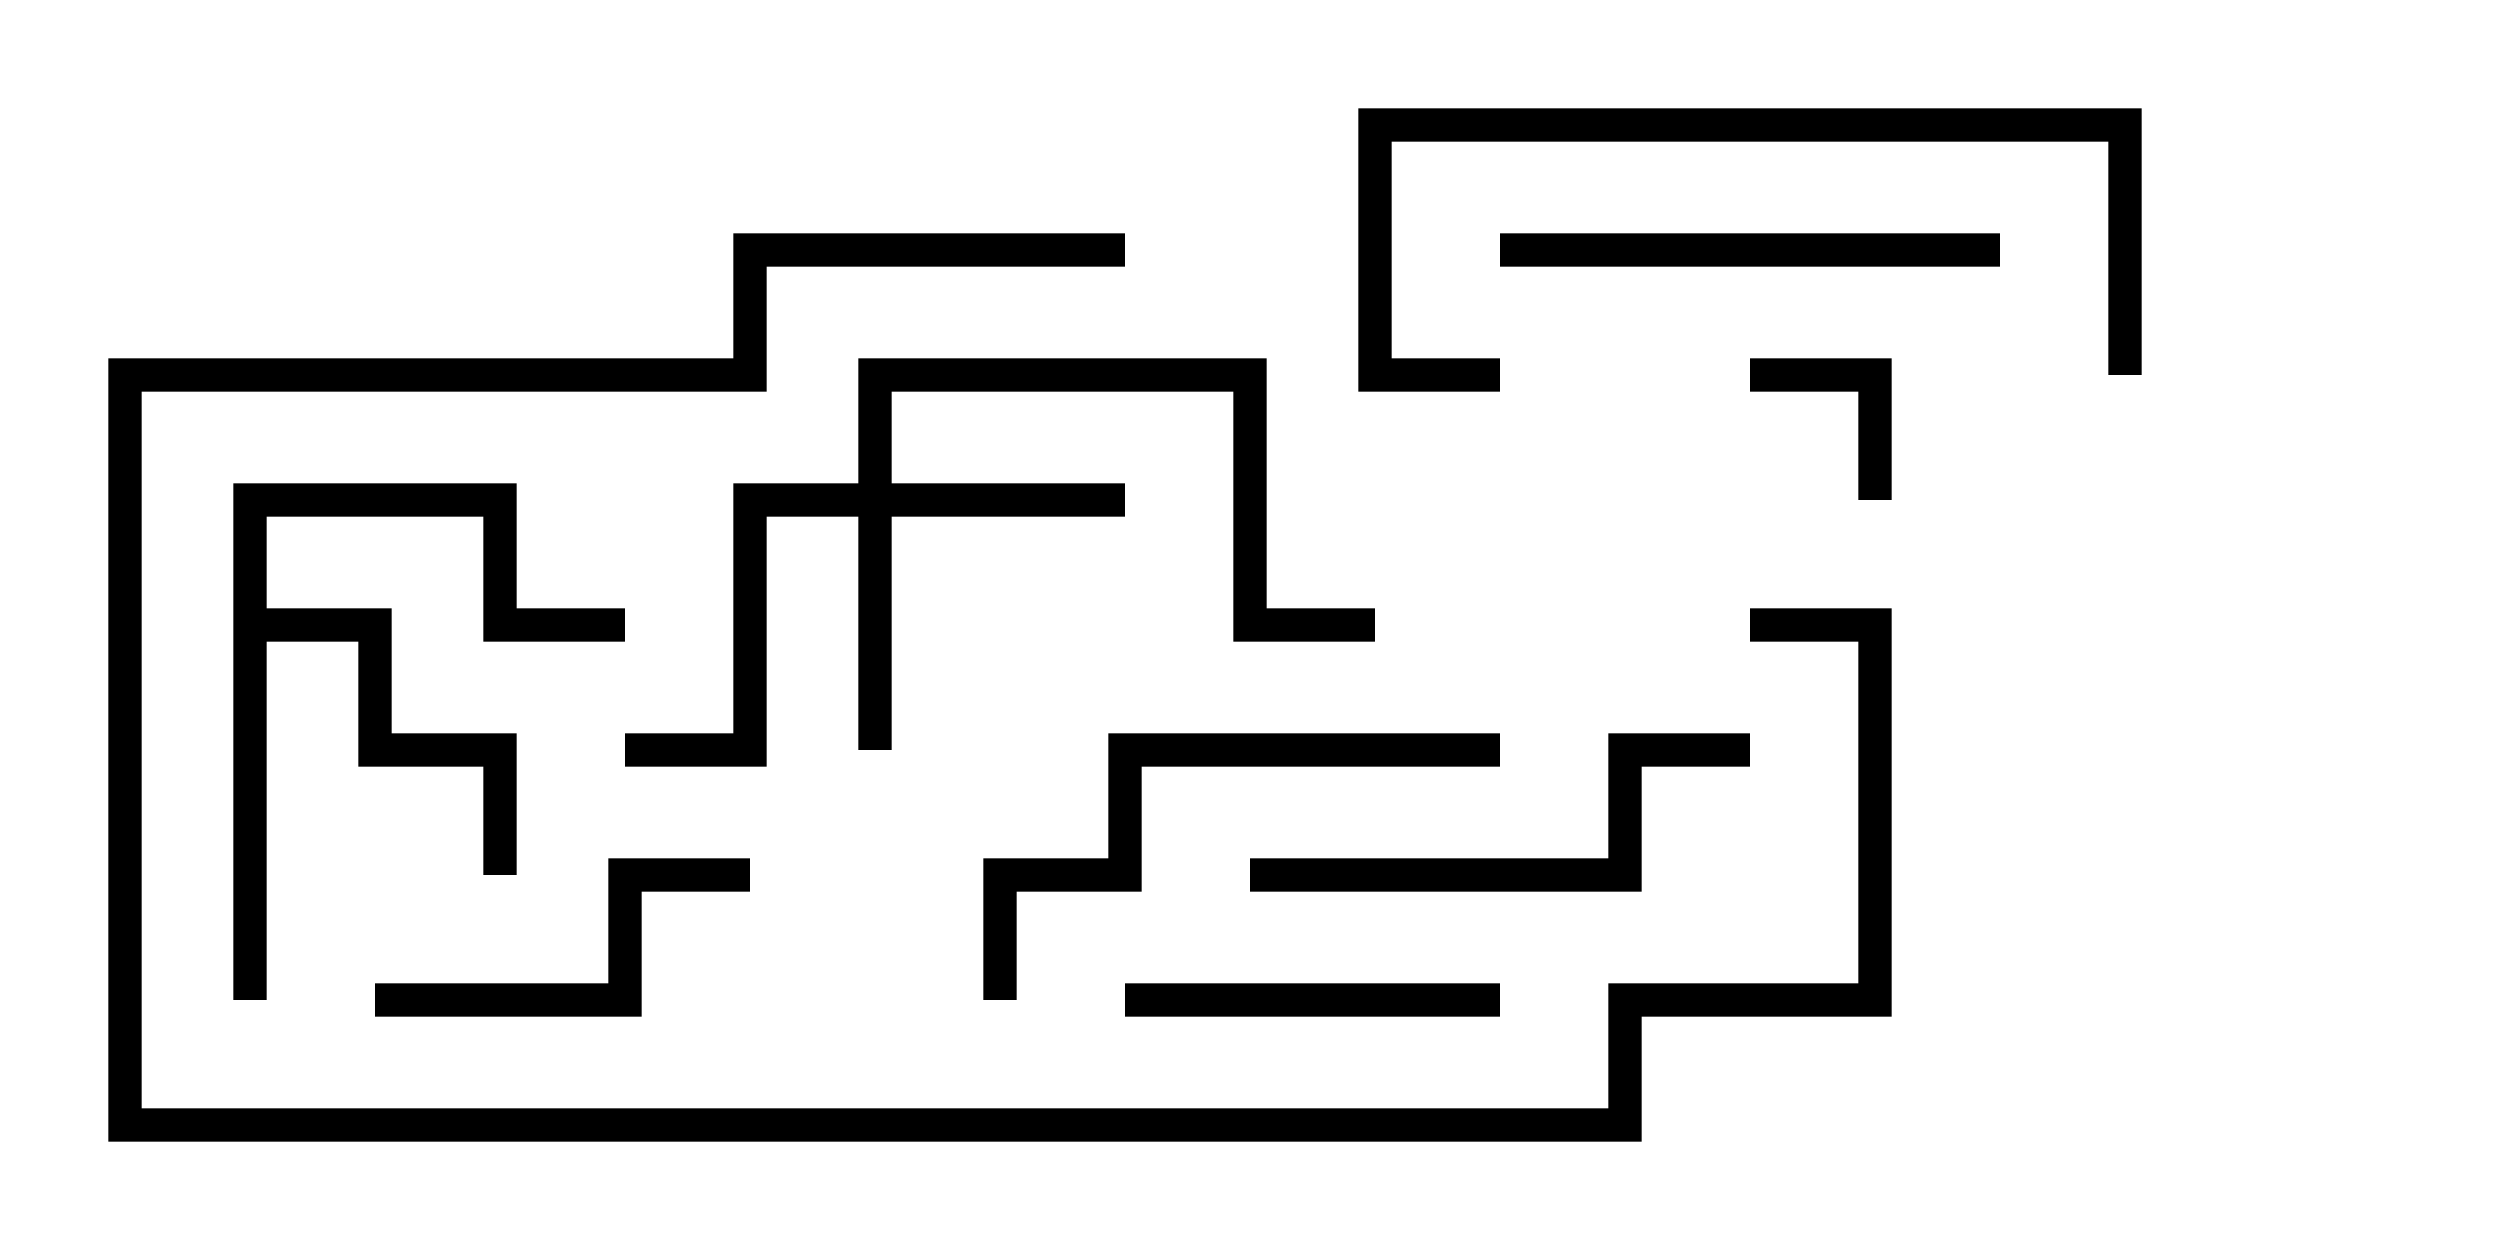 <svg version="1.1" width="30" height="15" xmlns="http://www.w3.org/2000/svg"><path d="M2.8,5.8L6.2,5.8L6.2,7.3L7.5,7.3L7.5,7.7L5.8,7.7L5.8,6.2L3.2,6.2L3.2,7.3L4.7,7.3L4.7,8.8L6.2,8.8L6.2,10.5L5.8,10.5L5.8,9.2L4.3,9.2L4.3,7.7L3.2,7.7L3.2,12L2.8,12z" stroke="none"/><path d="M10.3,5.8L10.3,4.3L15.2,4.3L15.2,7.3L16.5,7.3L16.5,7.7L14.8,7.7L14.8,4.7L10.7,4.7L10.7,5.8L13.5,5.8L13.5,6.2L10.7,6.2L10.7,9L10.3,9L10.3,6.2L9.2,6.2L9.2,9.2L7.5,9.2L7.5,8.8L8.8,8.8L8.8,5.8z" stroke="none"/><path d="M22.7,6L22.3,6L22.3,4.7L21,4.7L21,4.3L22.7,4.3z" stroke="none"/><path d="M13.5,12.2L13.5,11.8L18,11.8L18,12.2z" stroke="none"/><path d="M9,10.3L9,10.7L7.7,10.7L7.7,12.2L4.5,12.2L4.5,11.8L7.3,11.8L7.3,10.3z" stroke="none"/><path d="M24,2.8L24,3.2L18,3.2L18,2.8z" stroke="none"/><path d="M21,8.8L21,9.2L19.7,9.2L19.7,10.7L15,10.7L15,10.3L19.3,10.3L19.3,8.8z" stroke="none"/><path d="M18,8.8L18,9.2L13.7,9.2L13.7,10.7L12.2,10.7L12.2,12L11.8,12L11.8,10.3L13.3,10.3L13.3,8.8z" stroke="none"/><path d="M25.7,4.5L25.3,4.5L25.3,1.7L16.7,1.7L16.7,4.3L18,4.3L18,4.7L16.3,4.7L16.3,1.3L25.7,1.3z" stroke="none"/><path d="M21,7.7L21,7.3L22.7,7.3L22.7,12.2L19.7,12.2L19.7,13.7L1.3,13.7L1.3,4.3L8.8,4.3L8.8,2.8L13.5,2.8L13.5,3.2L9.2,3.2L9.2,4.7L1.7,4.7L1.7,13.3L19.3,13.3L19.3,11.8L22.3,11.8L22.3,7.7z" stroke="none"/></svg>